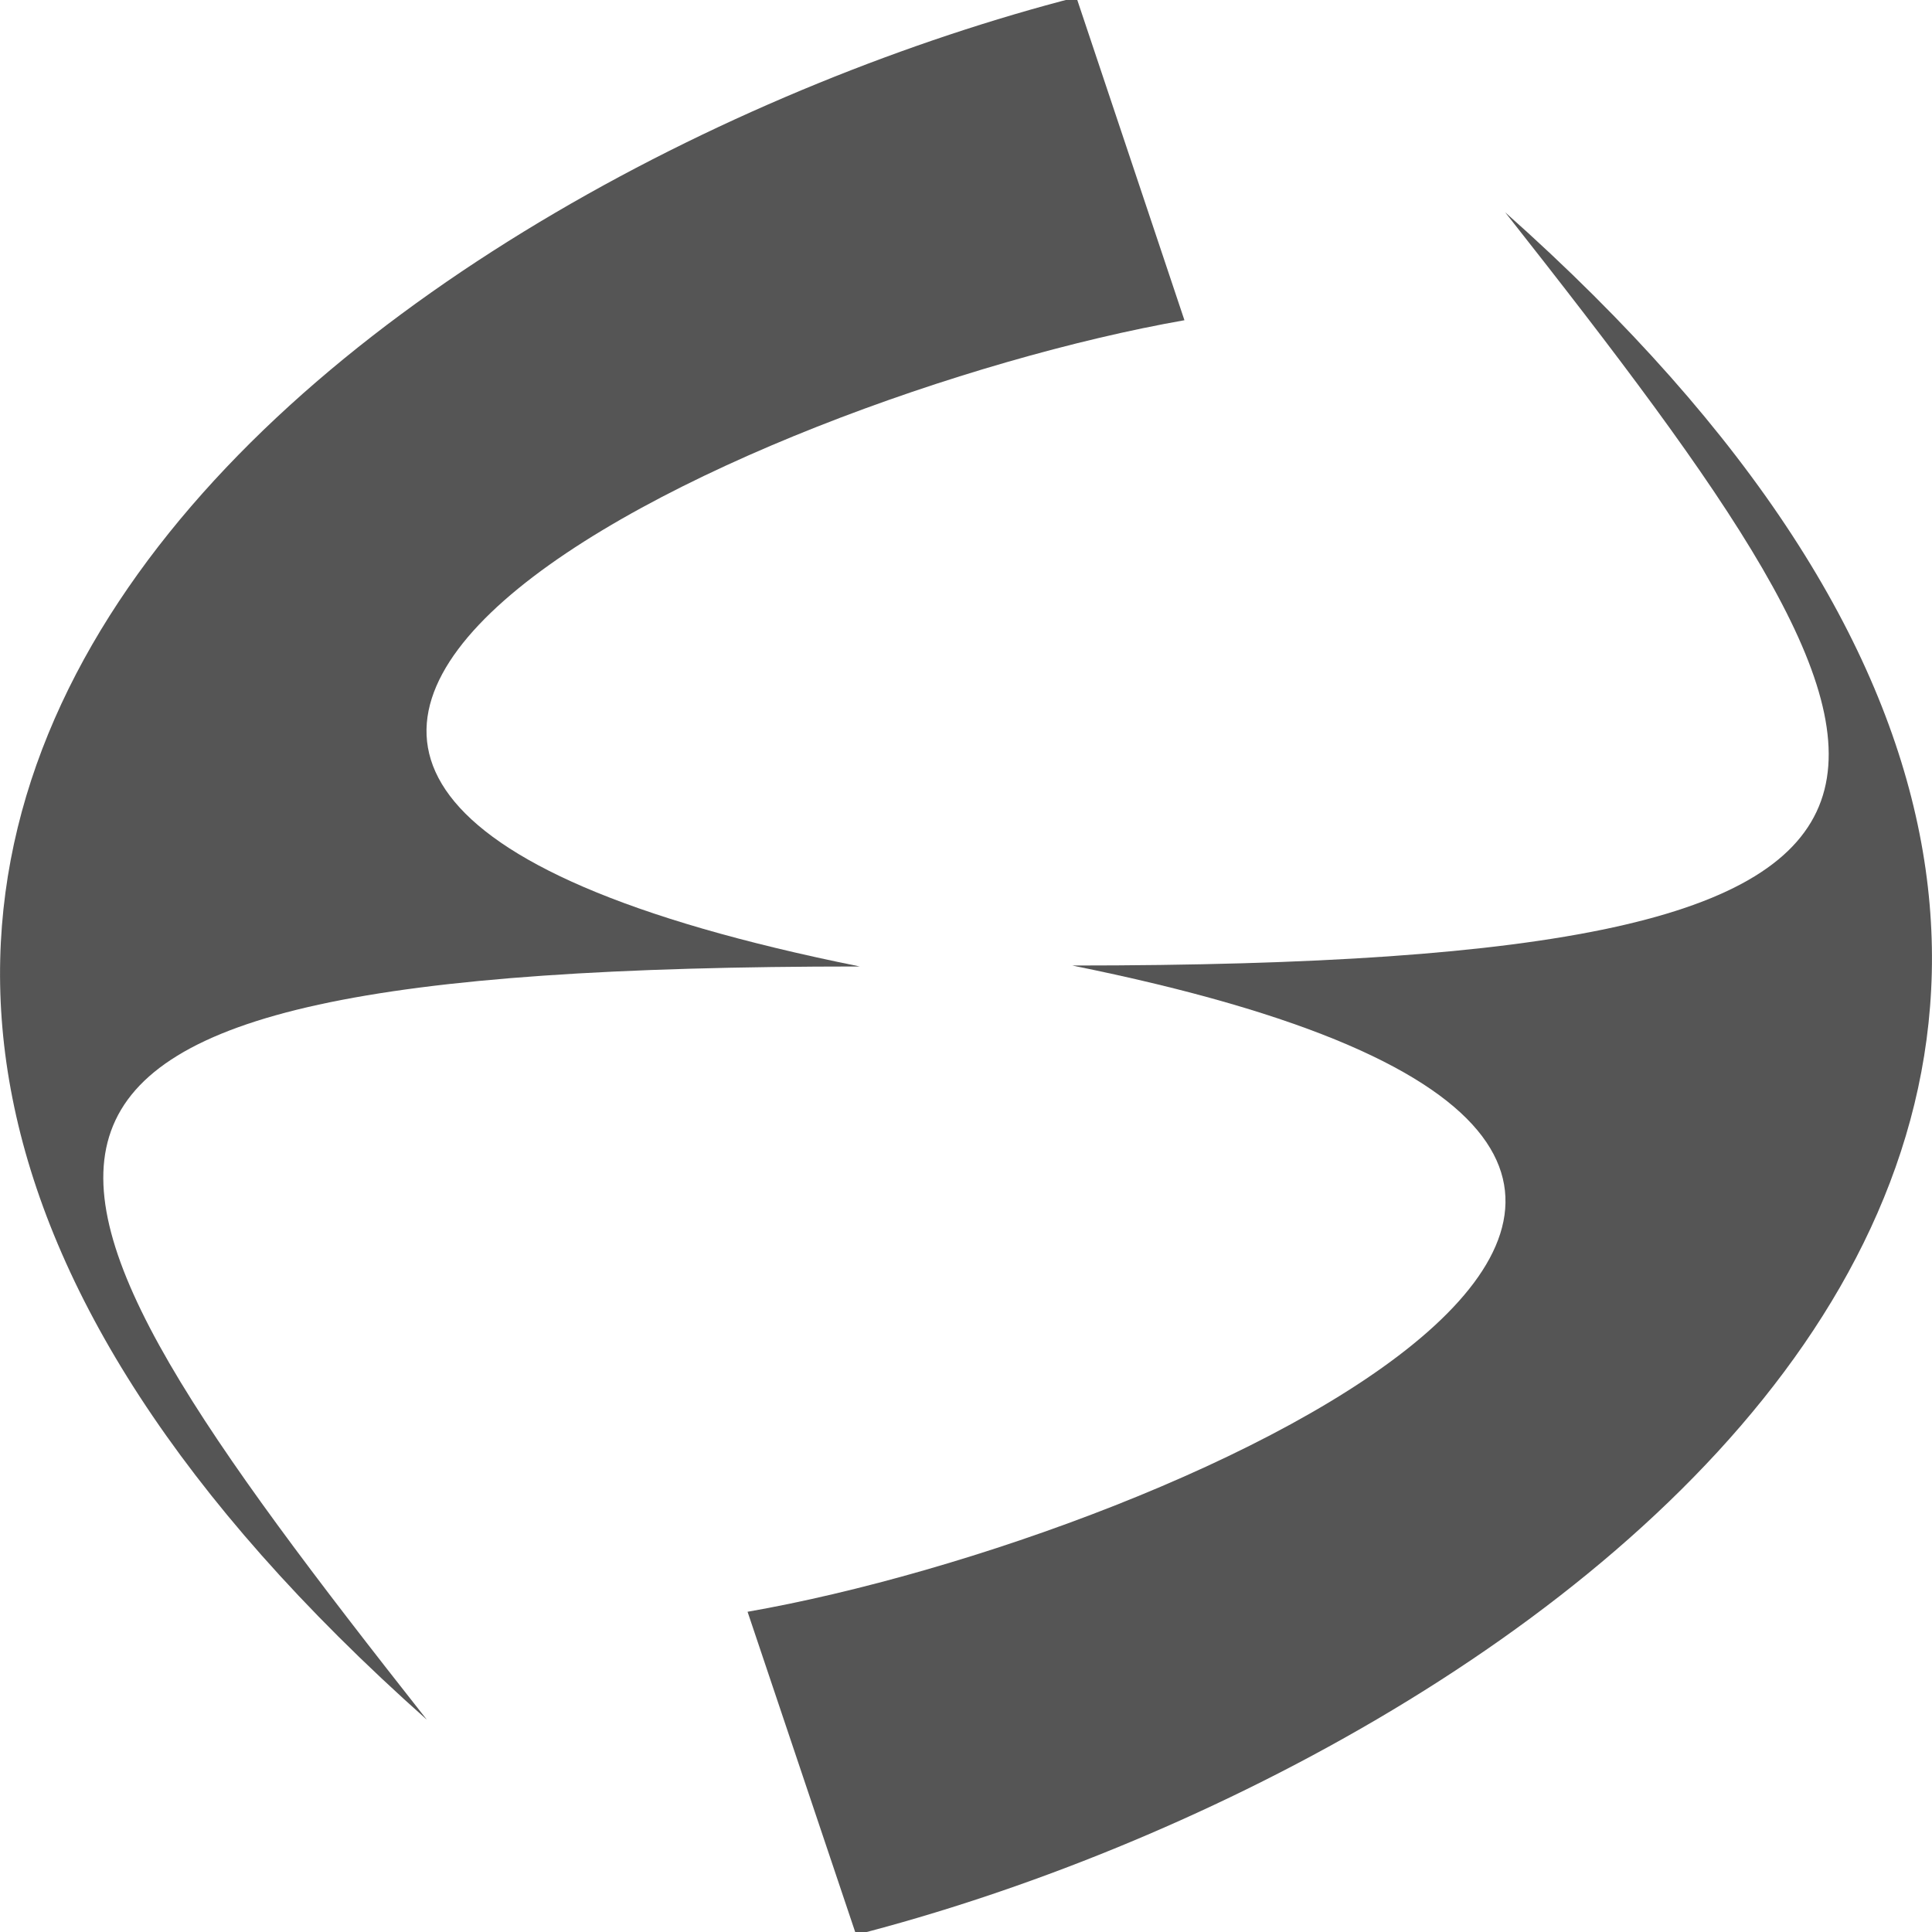 
<svg xmlns="http://www.w3.org/2000/svg" xmlns:xlink="http://www.w3.org/1999/xlink" width="16px" height="16px" viewBox="0 0 16 16" version="1.1">
<g id="surface1">
<path style=" stroke:none;fill-rule:nonzero;fill:#555555;fill-opacity:1;" d="M 7.09 16.023 C 12.551 14.617 20.77 9.141 12.465 1.758 C 16.156 6.441 16.945 7.996 8.879 7.996 C 16.723 9.574 9.789 12.719 6.191 13.348 Z M 7.09 16.023 "/>
<path style=" stroke:none;fill-rule:nonzero;fill:#555555;fill-opacity:1;" d="M 8.914 -0.023 C 3.449 1.383 -4.77 6.859 3.535 14.242 C -0.156 9.559 -0.945 8.004 7.121 8.004 C -0.723 6.426 6.211 3.285 9.809 2.652 Z M 8.914 -0.023 "/>
</g>
</svg>
